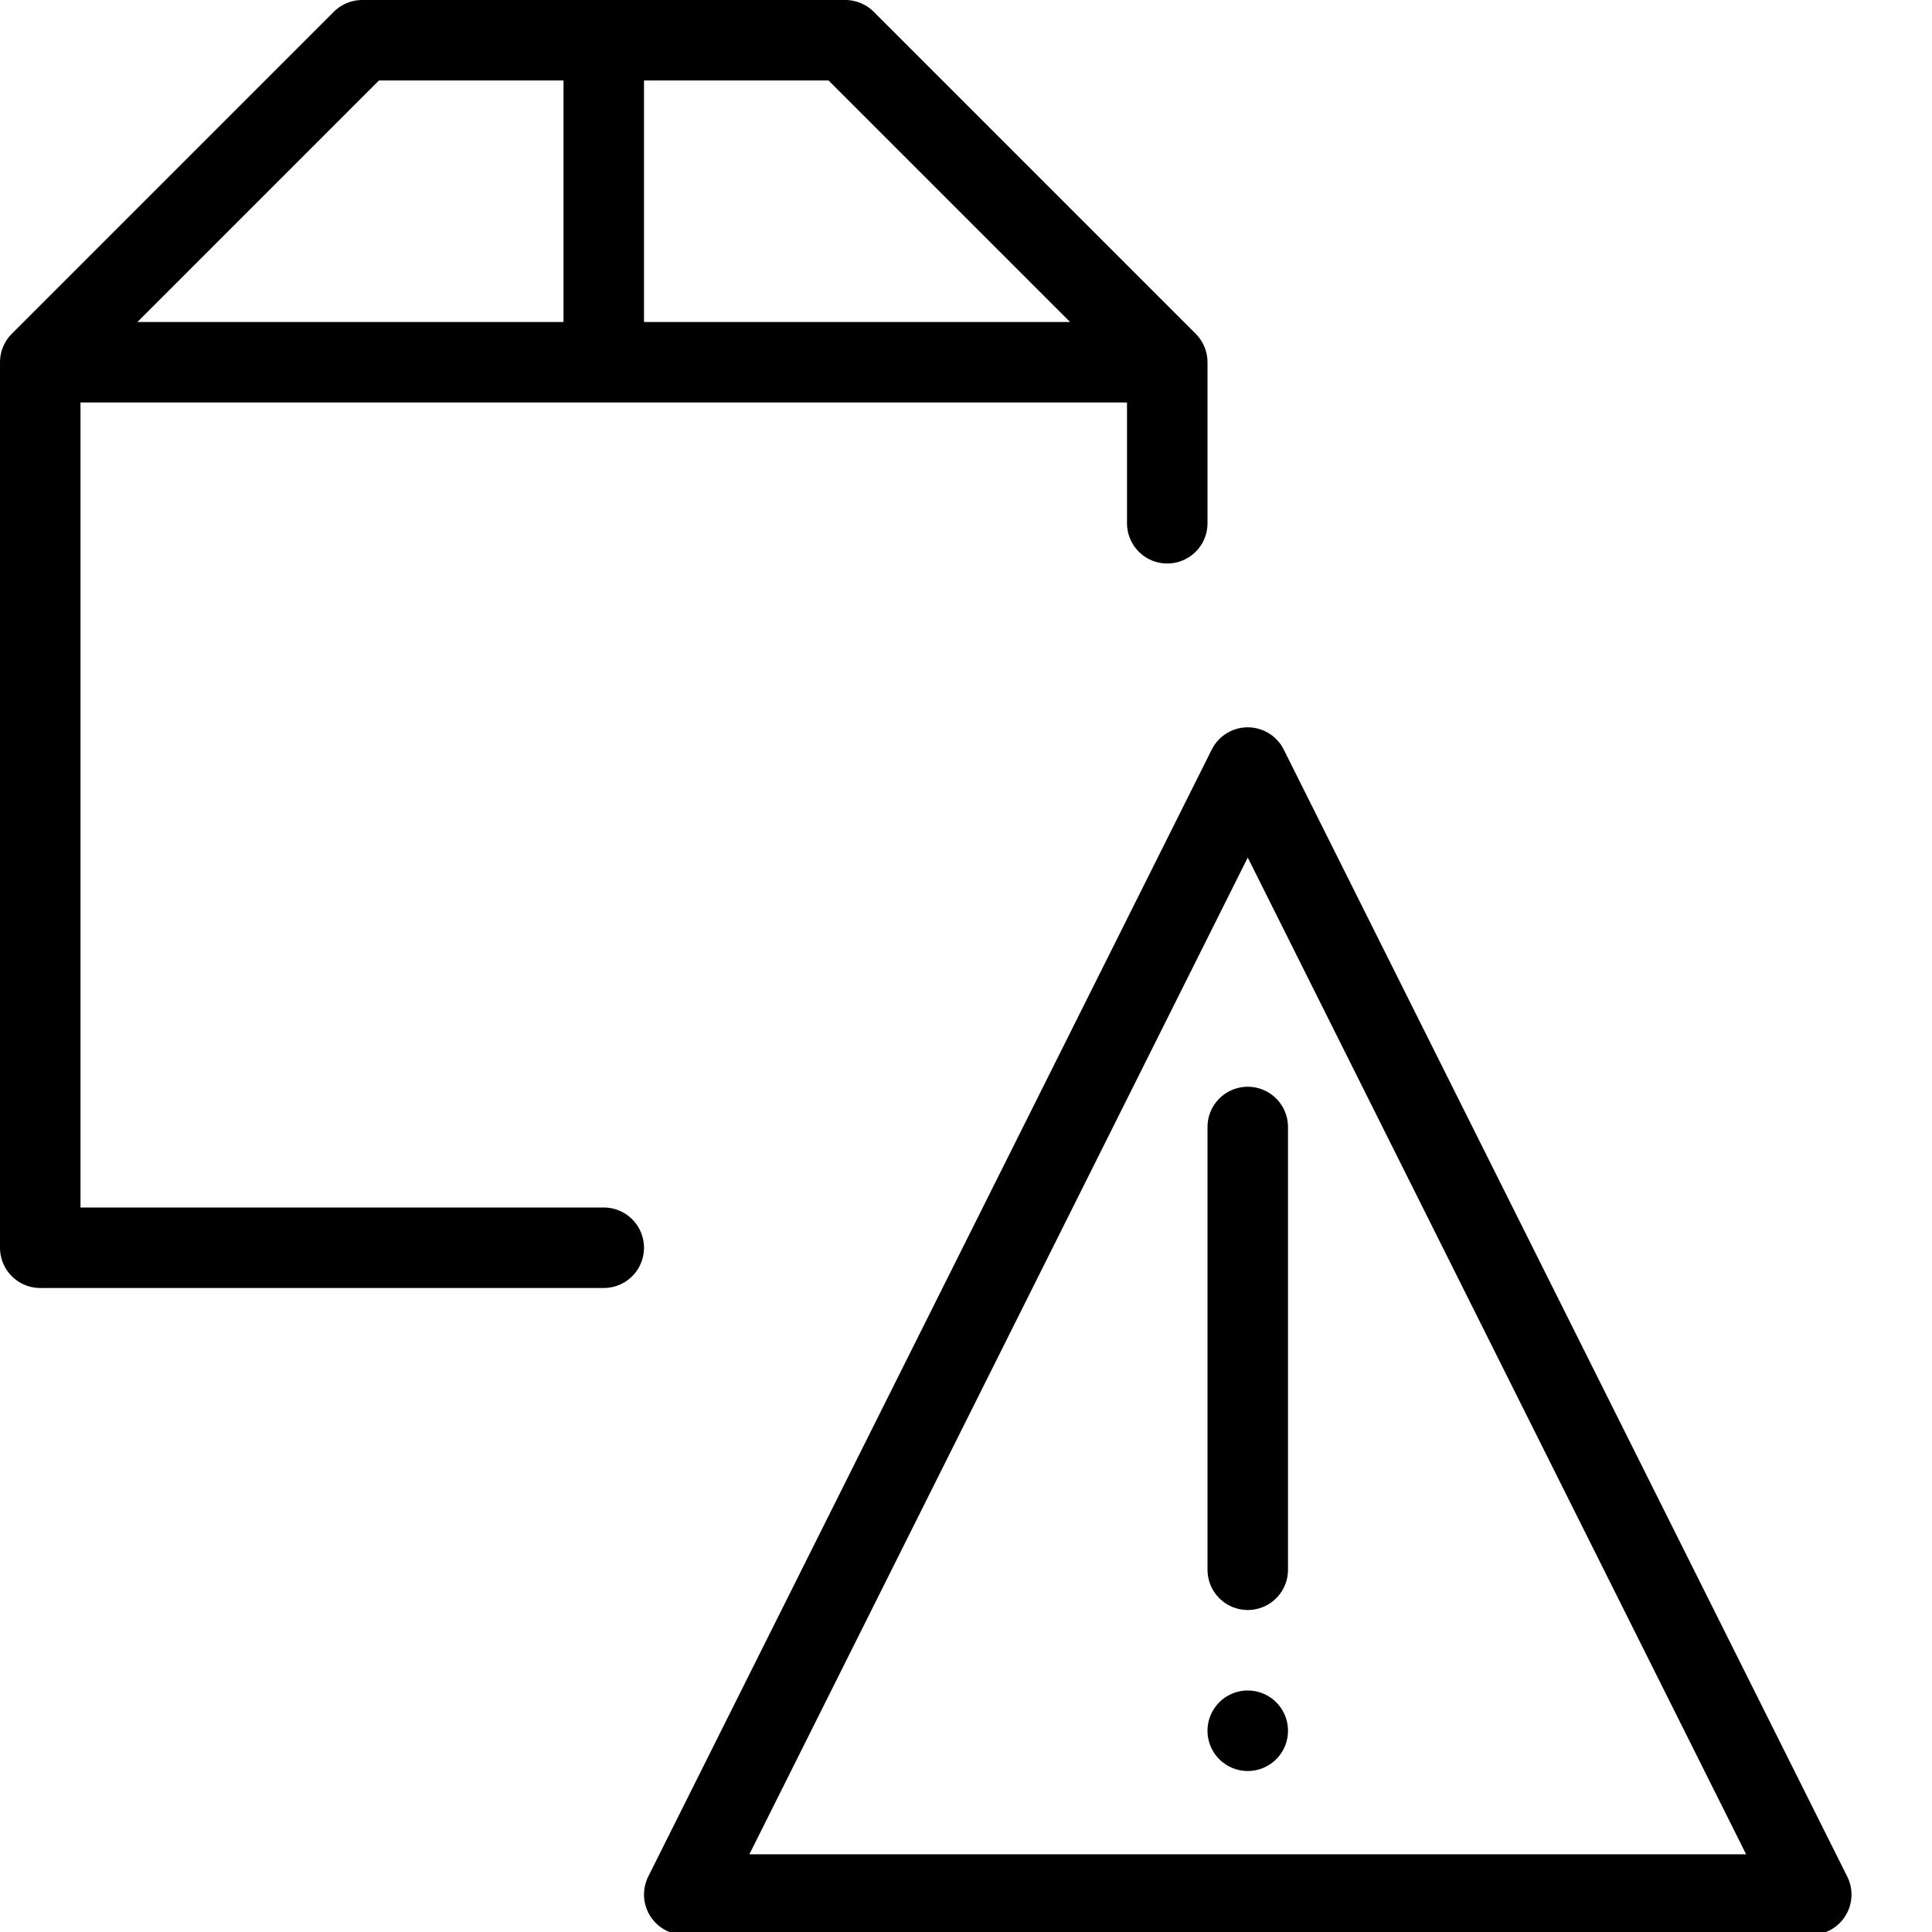 <svg xmlns="http://www.w3.org/2000/svg" viewBox="0 0 24 24" width="24" height="24"><path fill="none" stroke="#000" stroke-linecap="round" stroke-linejoin="round" stroke-miterlimit="10" d="M7.5 15.5h-7v-11h14v2m0-2H.5l4-4h6zm-7-4v4m15 19.035h-14l7-14zM15.5 14v5.5"/><path d="M15.5 21a.5.5 0 100 1 .5.5 0 000-1z"/><path fill="none" d="M0 0h24v24H0z"/></svg>